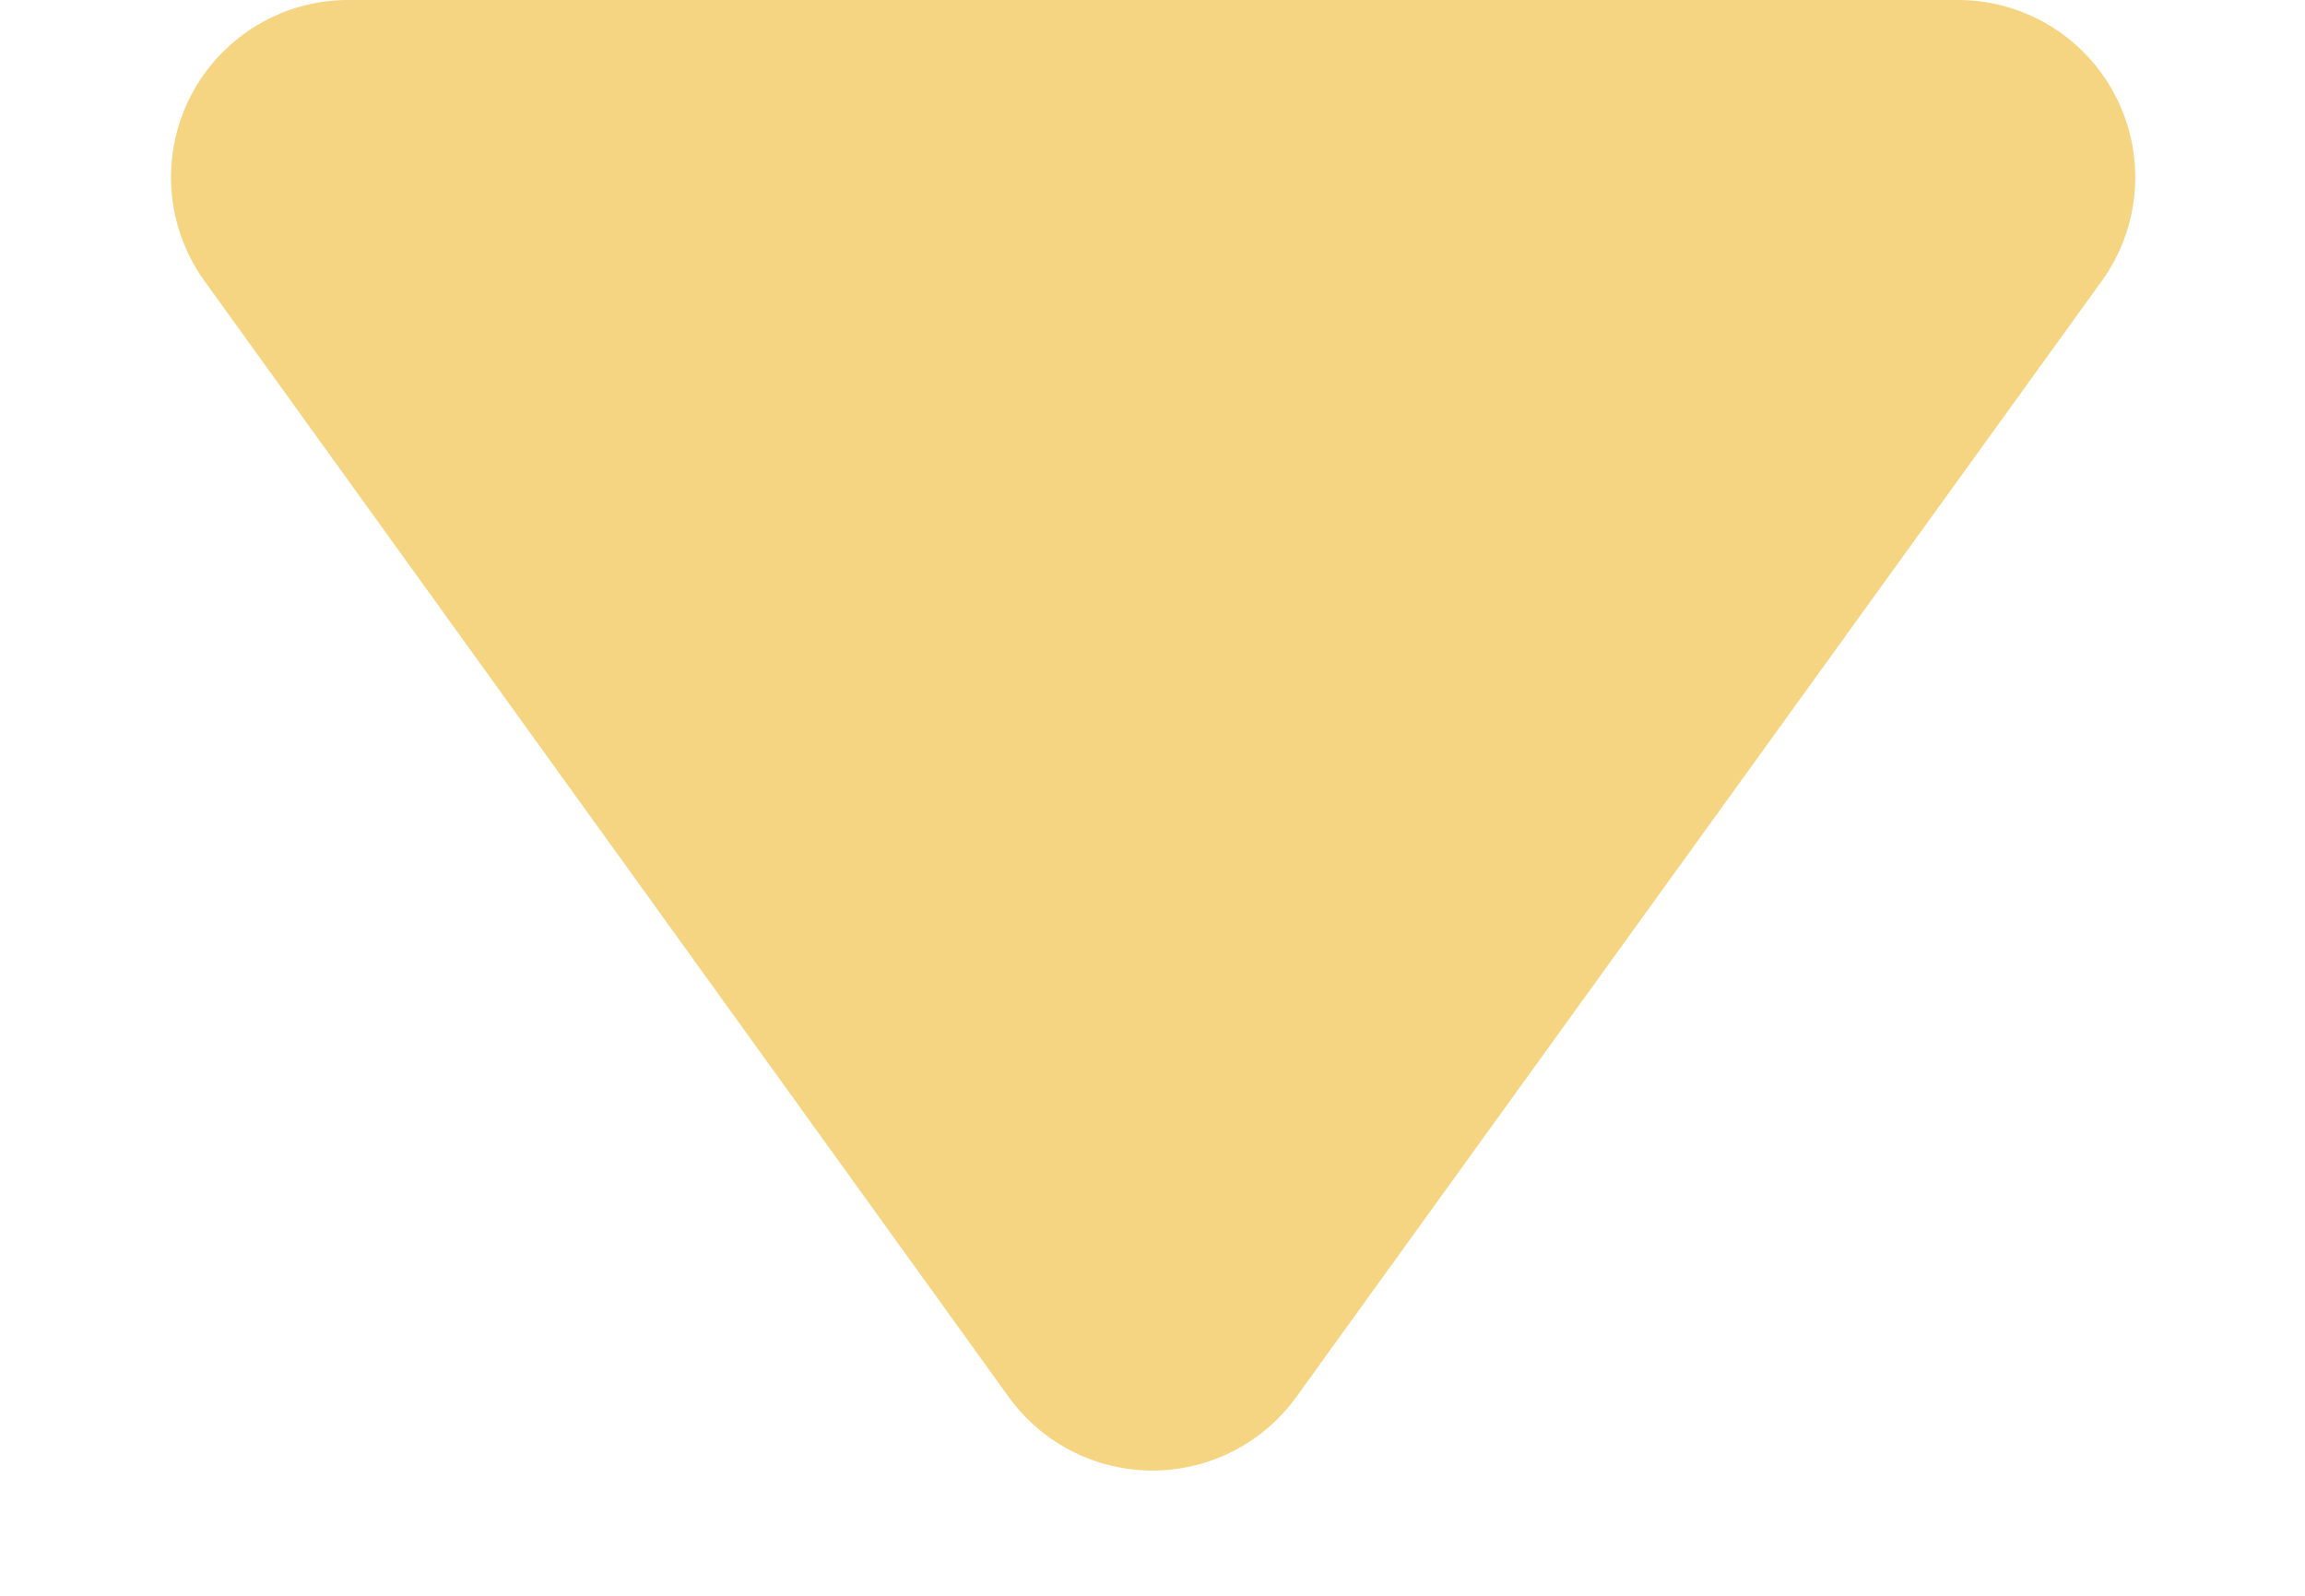 <svg xmlns="http://www.w3.org/2000/svg" width="13" height="9" fill="none" viewBox="0 0 13 9"><path fill="#F5D581" d="M7.31 7.88a1 1 0 0 1-1.62 0l-4.54-6.3A1 1 0 0 1 1.95 0h9.1a1 1 0 0 1 .8 1.59L7.31 7.88Z"/></svg>